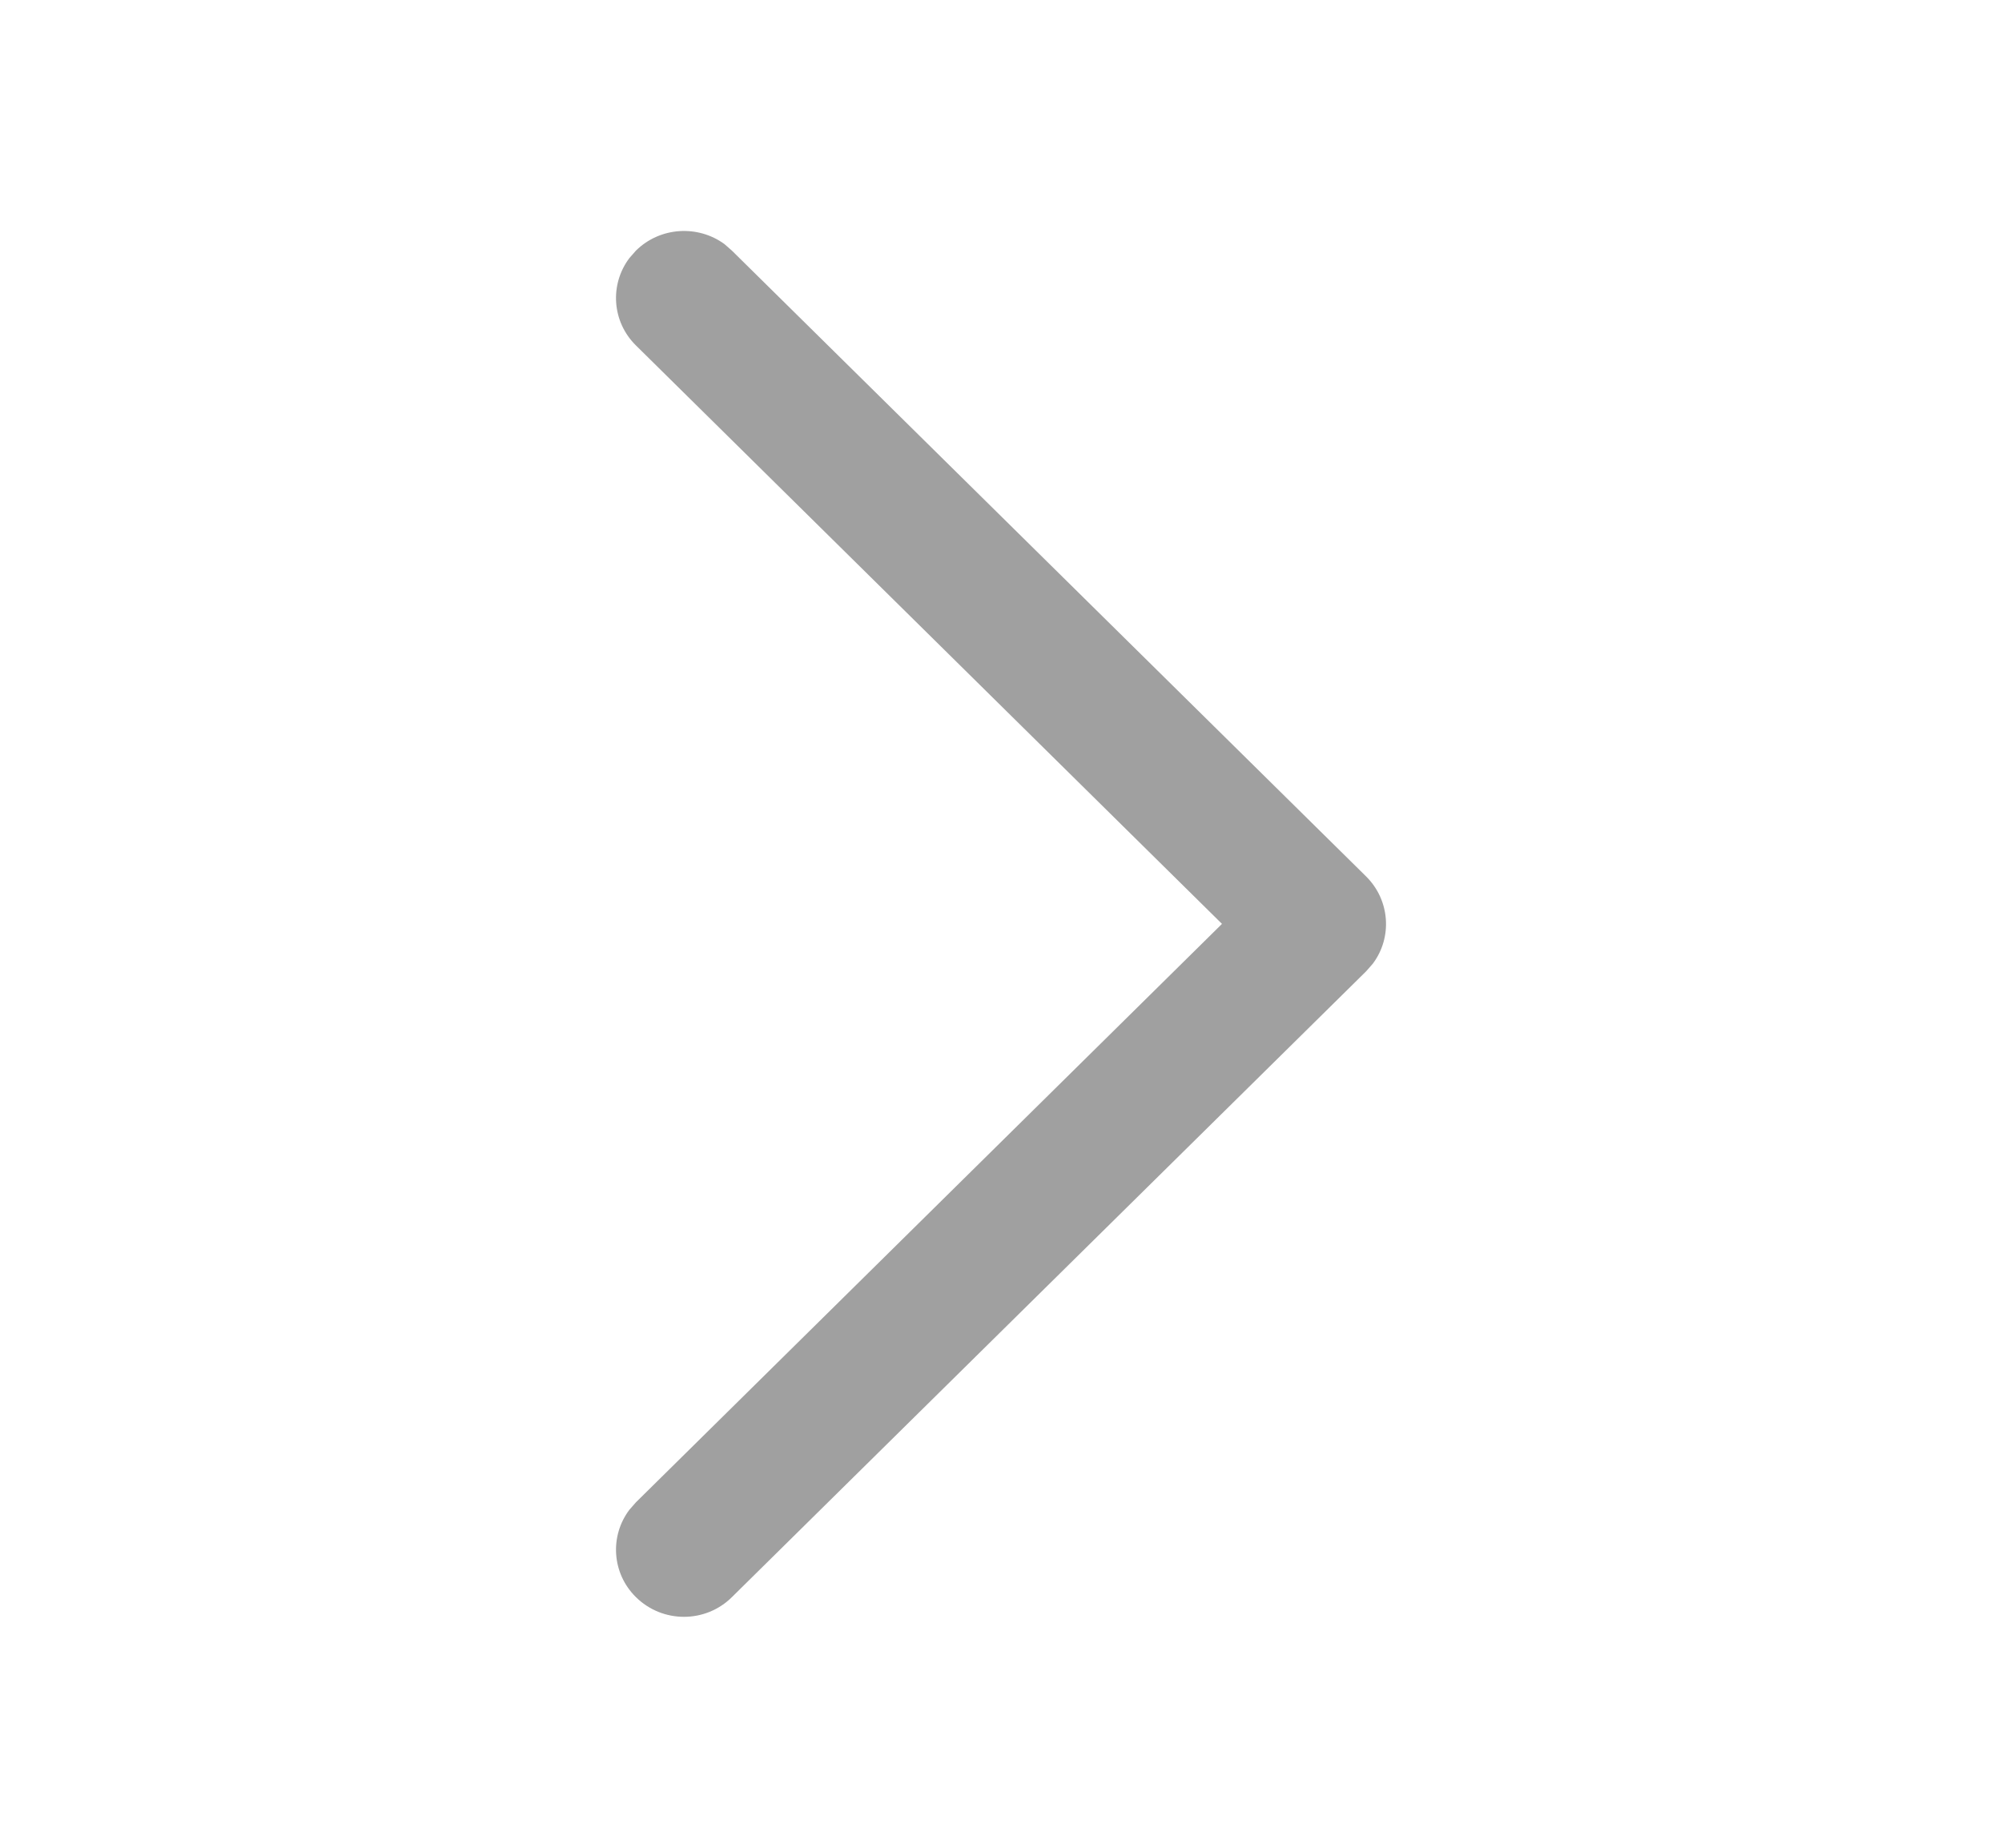 <svg width="13" height="12" viewBox="0 0 13 12" fill="none" xmlns="http://www.w3.org/2000/svg">
<path d="M4.129 10.372C3.973 10.218 3.958 9.976 4.087 9.805L4.129 9.757L7.935 6L4.129 2.243C3.973 2.089 3.958 1.847 4.087 1.676L4.129 1.628C4.286 1.473 4.531 1.459 4.704 1.585L4.753 1.628L8.871 5.692C9.027 5.847 9.042 6.089 8.914 6.259L8.871 6.308L4.753 10.372C4.581 10.543 4.302 10.543 4.129 10.372Z" fill="#A0A0A0"/>
</svg>
